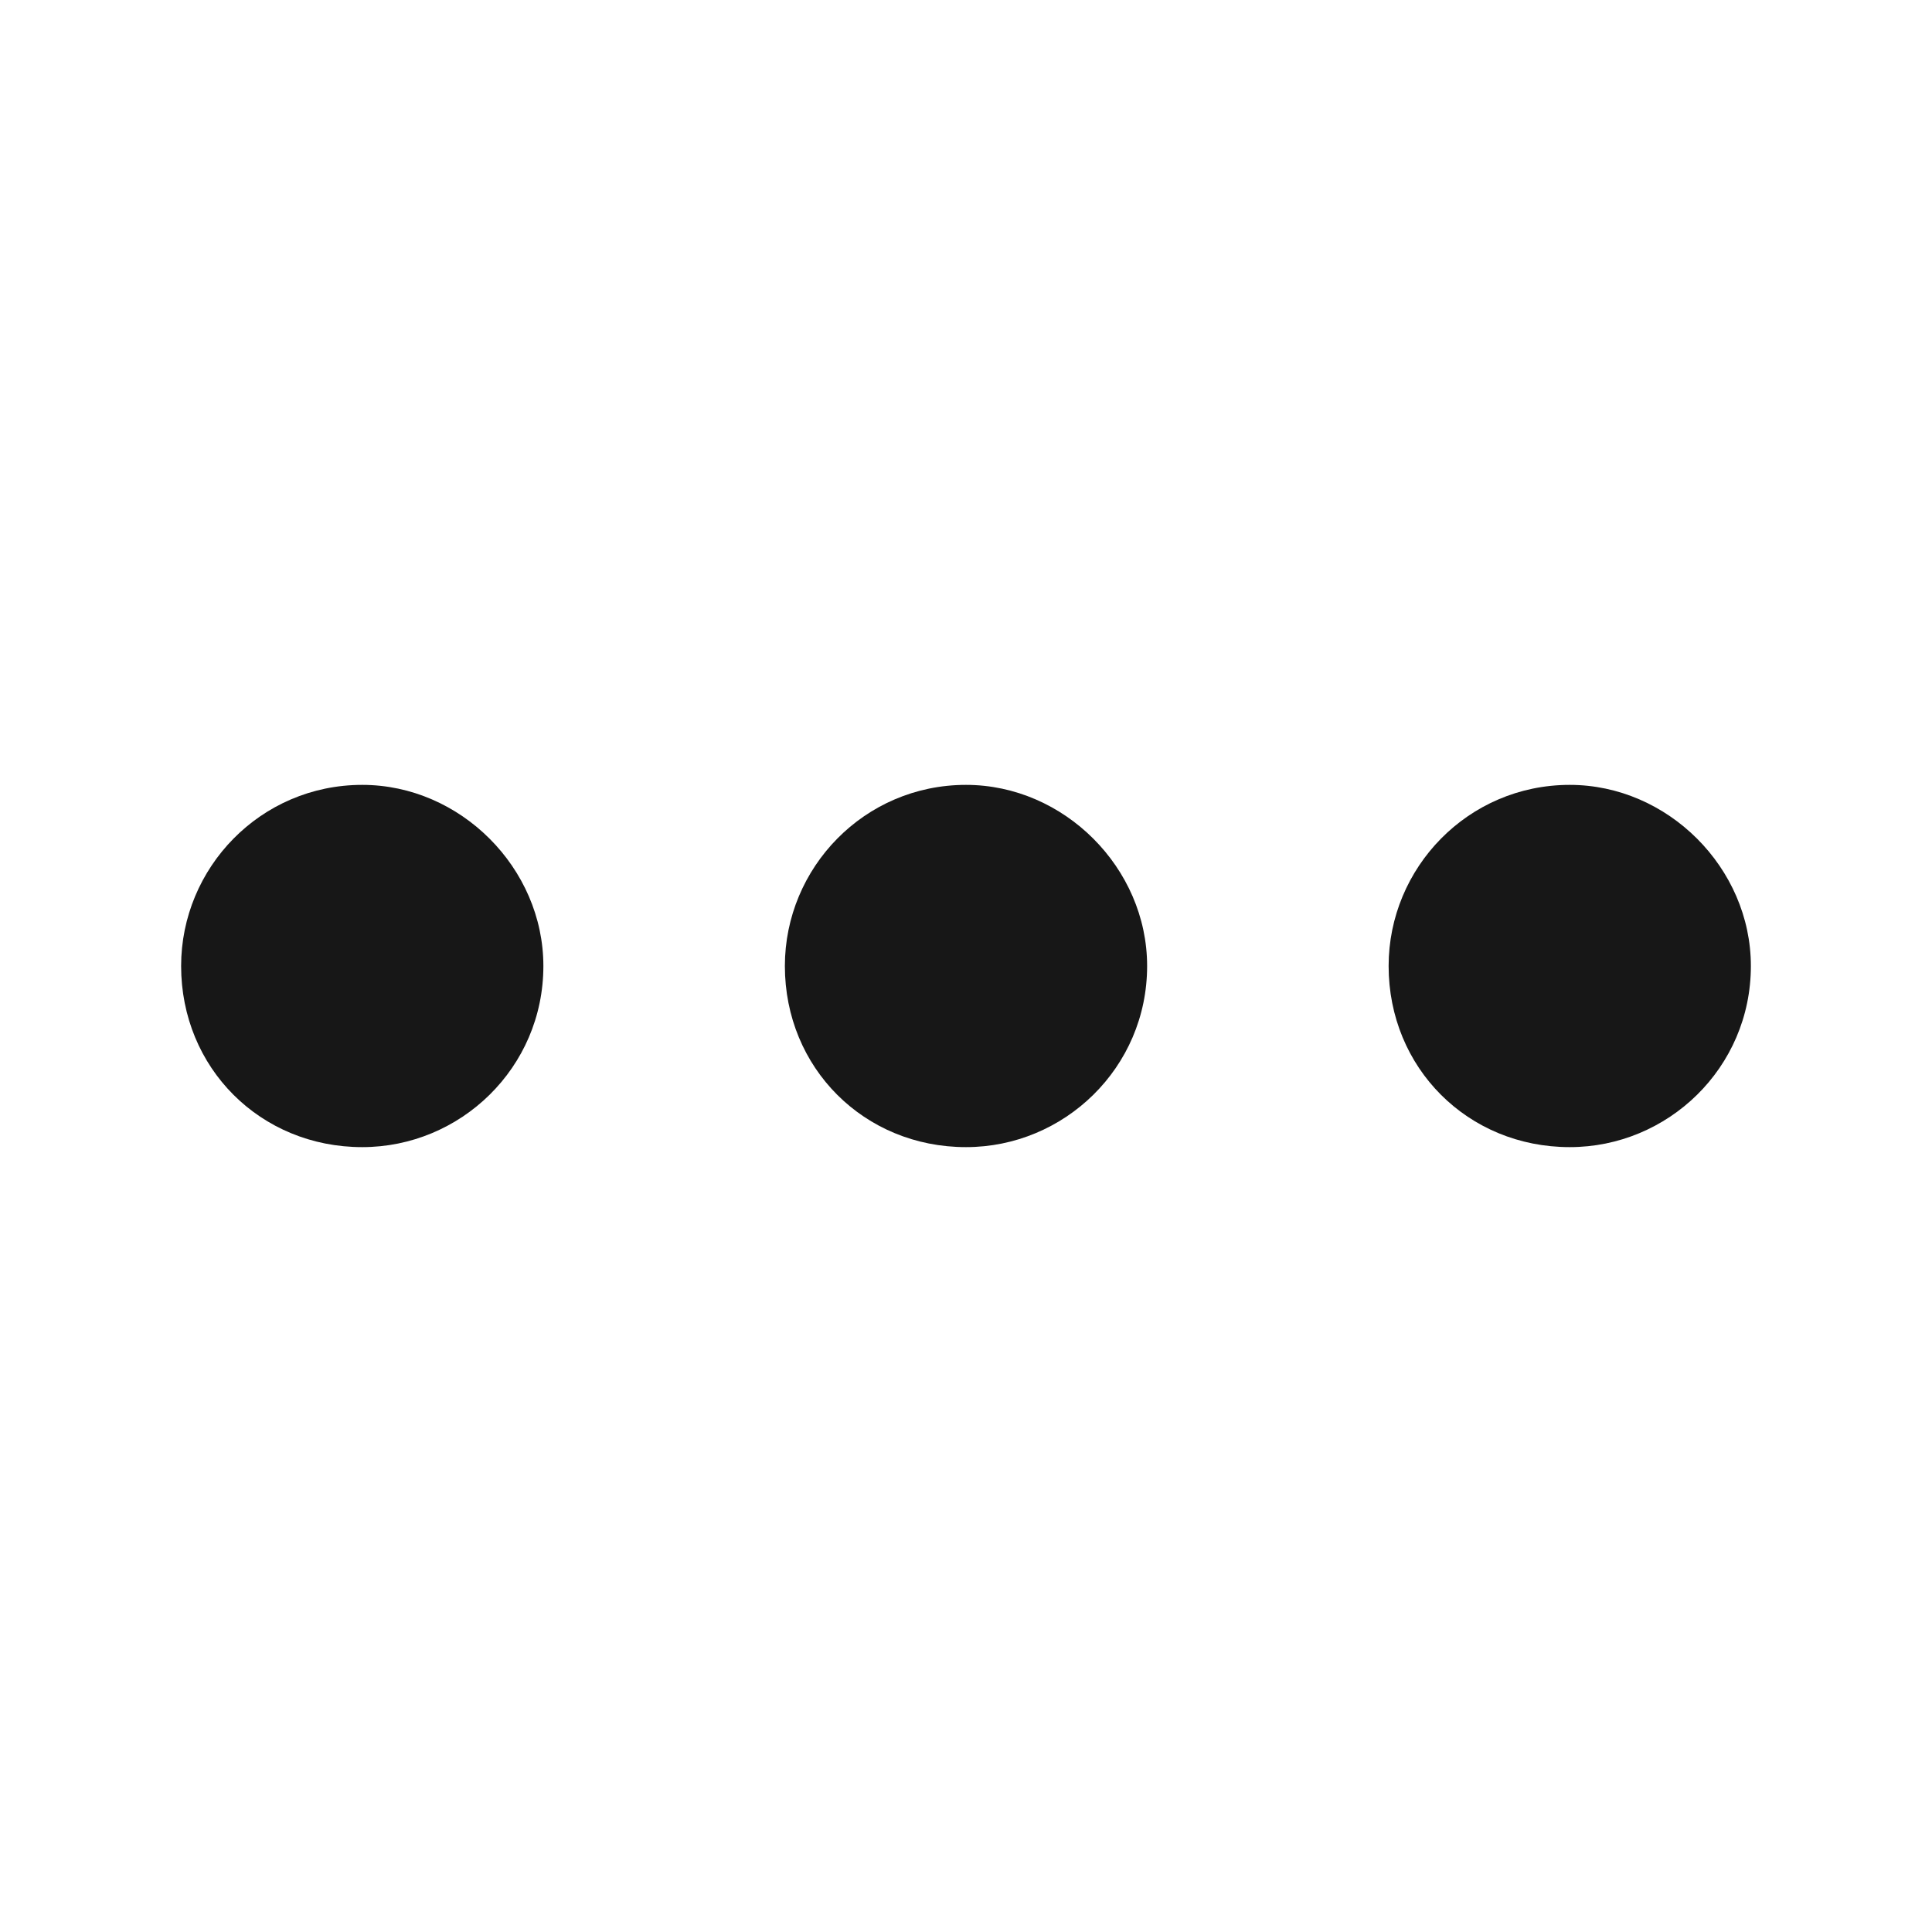 <svg width="16" height="16" viewBox="0 0 16 16" fill="none" xmlns="http://www.w3.org/2000/svg">
<path d="M11.5 8C11.5 7.188 12.156 6.5 13 6.5C13.812 6.5 14.5 7.188 14.5 8C14.5 8.844 13.812 9.5 13 9.5C12.156 9.5 11.5 8.844 11.5 8ZM6.5 8C6.5 7.188 7.156 6.5 8 6.5C8.812 6.5 9.5 7.188 9.5 8C9.5 8.844 8.812 9.5 8 9.5C7.156 9.5 6.5 8.844 6.5 8ZM4.5 8C4.5 8.844 3.812 9.5 3 9.5C2.156 9.5 1.5 8.844 1.5 8C1.5 7.188 2.156 6.5 3 6.5C3.812 6.5 4.5 7.188 4.5 8Z" fill="#171717"/>
</svg>
